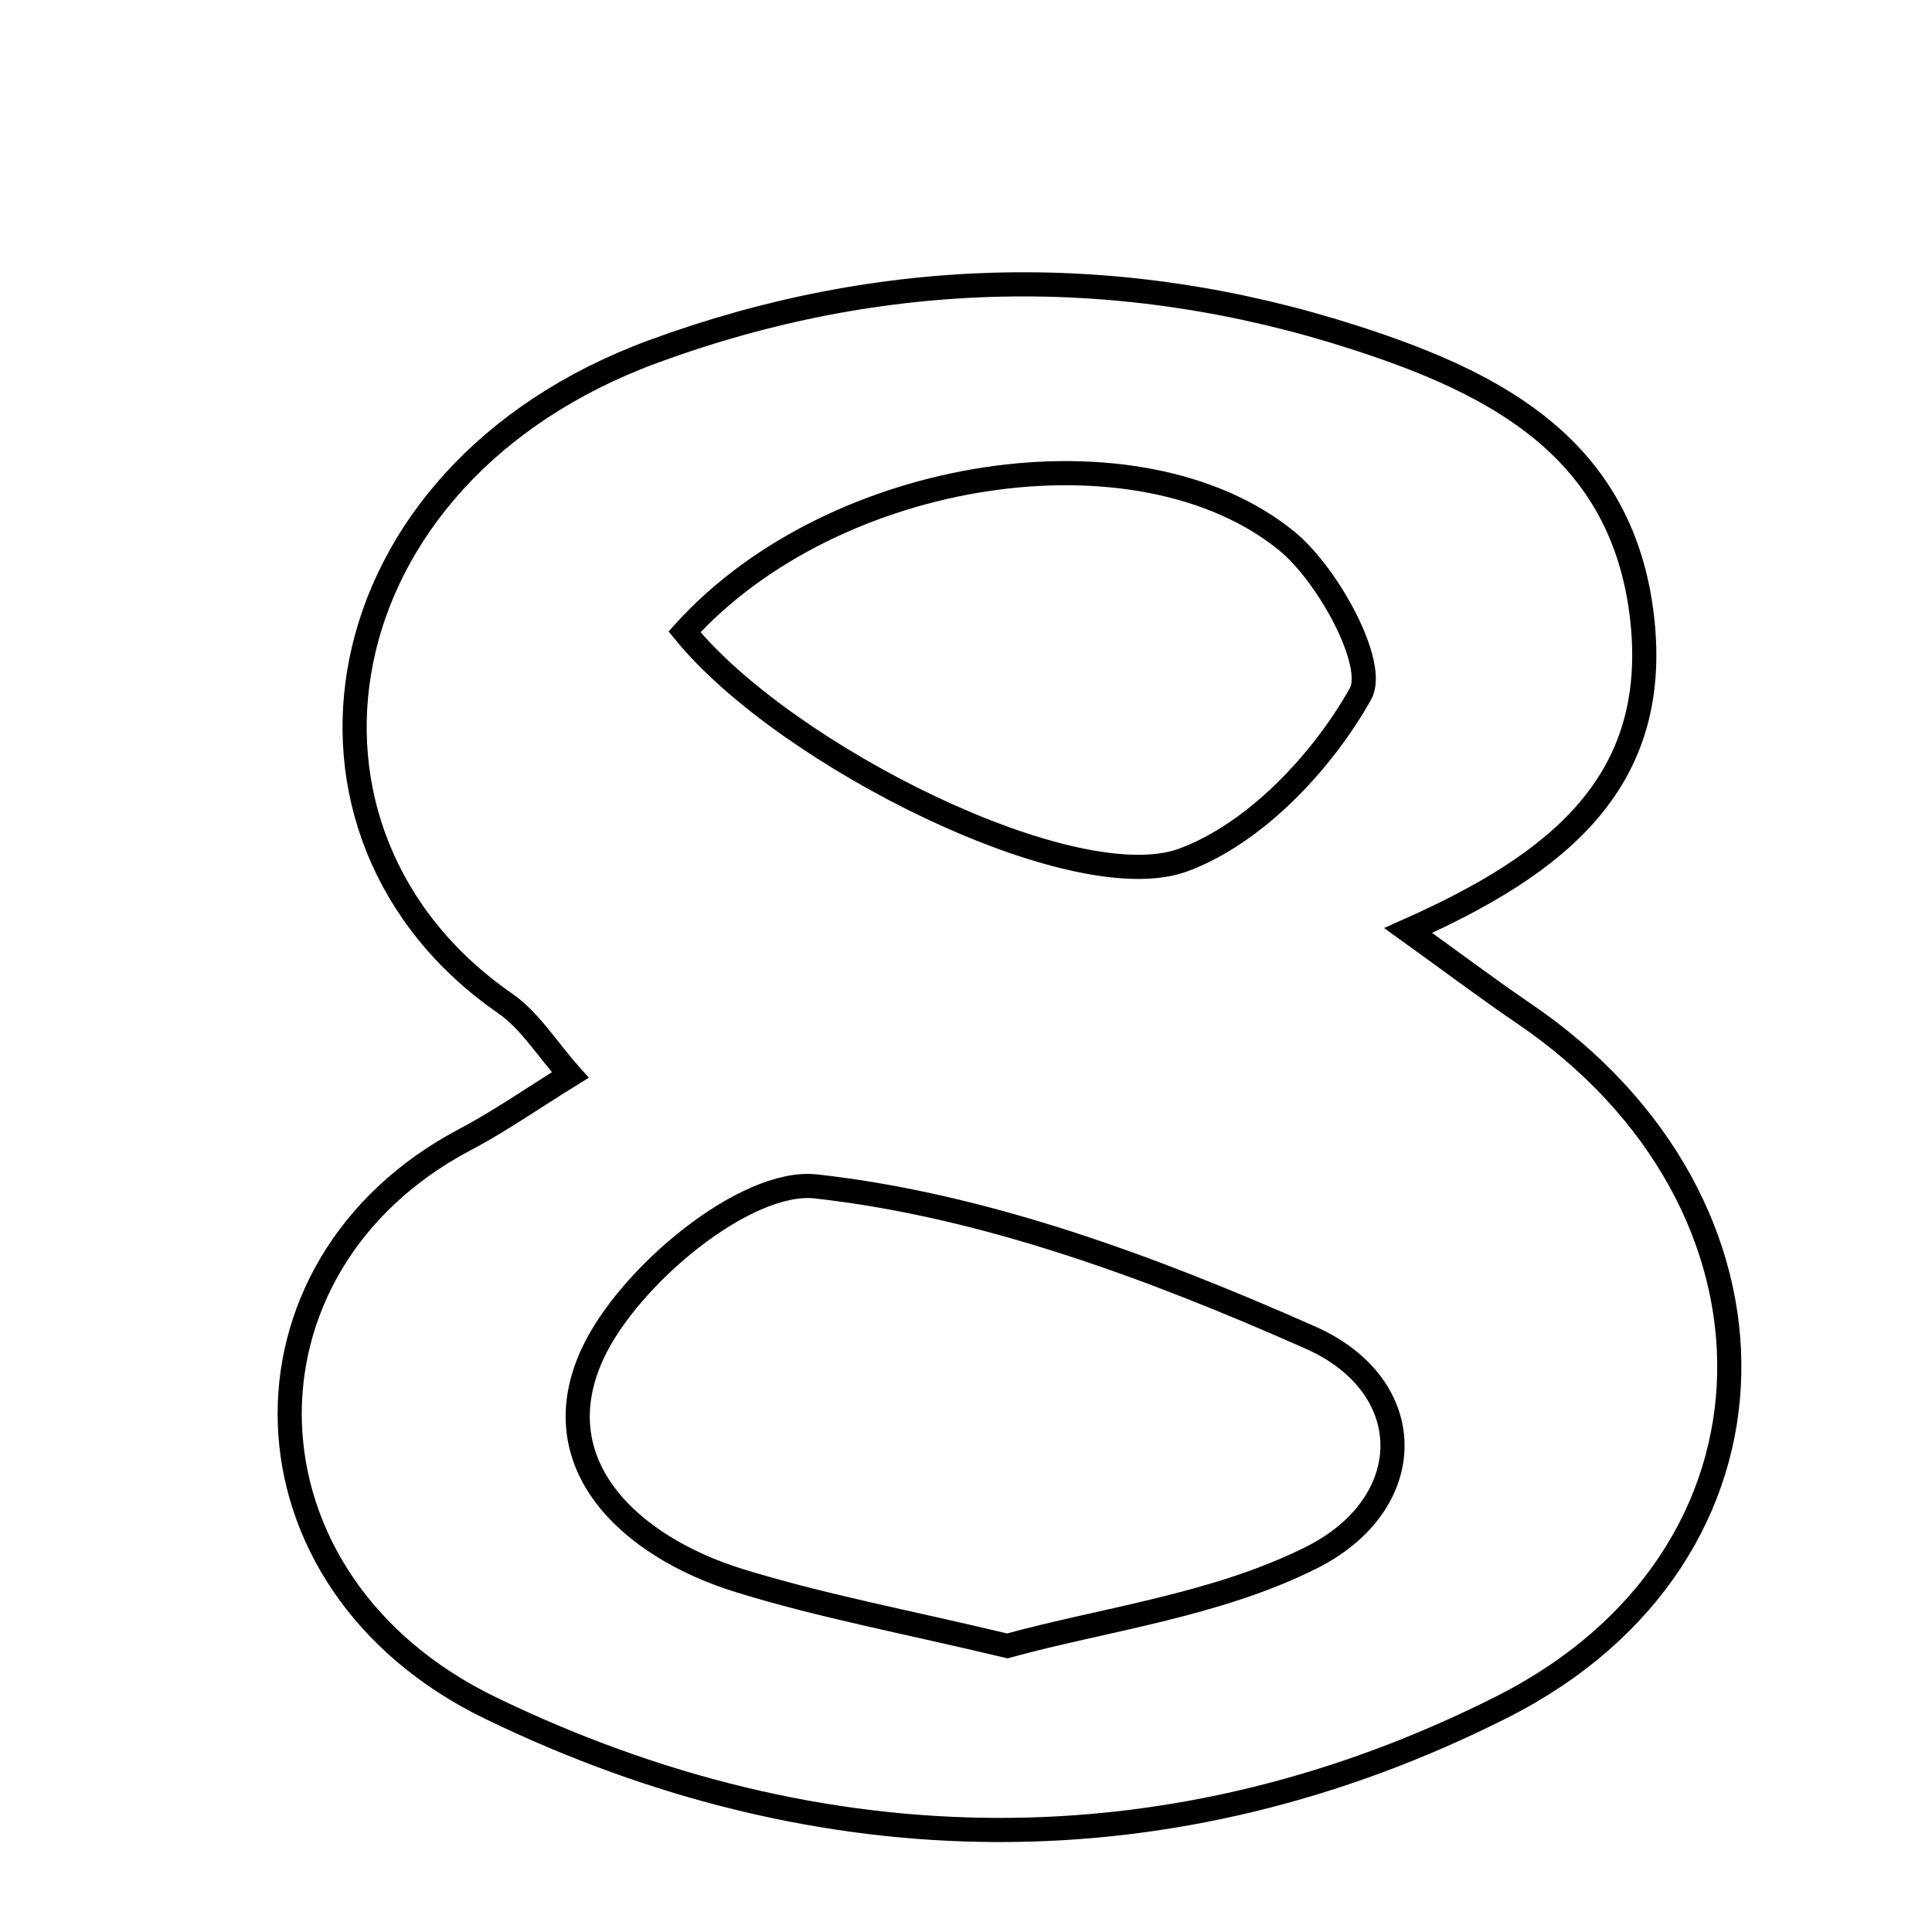 <svg xmlns="http://www.w3.org/2000/svg" viewBox="0.0 0.0 24.0 24.0" height="200px" width="200px"><path fill="none" stroke="black" stroke-width=".3" stroke-opacity="1.0"  filling="0" d="M16.838 4.196 C18.578 4.758 20.163 5.567 20.4 7.687 C20.626 9.719 19.349 10.733 17.493 11.559 C18.069 11.973 18.49 12.291 18.927 12.588 C22.385 14.935 22.369 19.33 18.66 21.204 C14.571 23.269 10.205 23.211 6.092 21.217 C2.856 19.649 2.79 15.729 5.777 14.156 C6.204 13.931 6.604 13.651 7.084 13.354 C6.797 13.032 6.583 12.678 6.273 12.463 C3.24 10.364 3.933 5.906 8.114 4.367 C10.962 3.319 13.922 3.253 16.838 4.196"></path>
<path fill="none" stroke="black" stroke-width=".3" stroke-opacity="1.0"  filling="0" d="M15.983 6.719 C16.503 7.143 17.105 8.256 16.9 8.62 C16.422 9.471 15.587 10.357 14.696 10.684 C13.341 11.181 9.761 9.393 8.503 7.849 C10.362 5.794 14.148 5.225 15.983 6.719"></path>
<path fill="none" stroke="black" stroke-width=".3" stroke-opacity="1.0"  filling="0" d="M10.135 14.738 C12.232 14.971 14.32 15.749 16.276 16.615 C17.64 17.218 17.631 18.675 16.295 19.347 C15.11 19.943 13.711 20.116 12.513 20.446 C11.259 20.146 10.203 19.95 9.185 19.635 C7.807 19.209 6.73 18.177 7.362 16.815 C7.808 15.853 9.263 14.642 10.135 14.738"></path></svg>